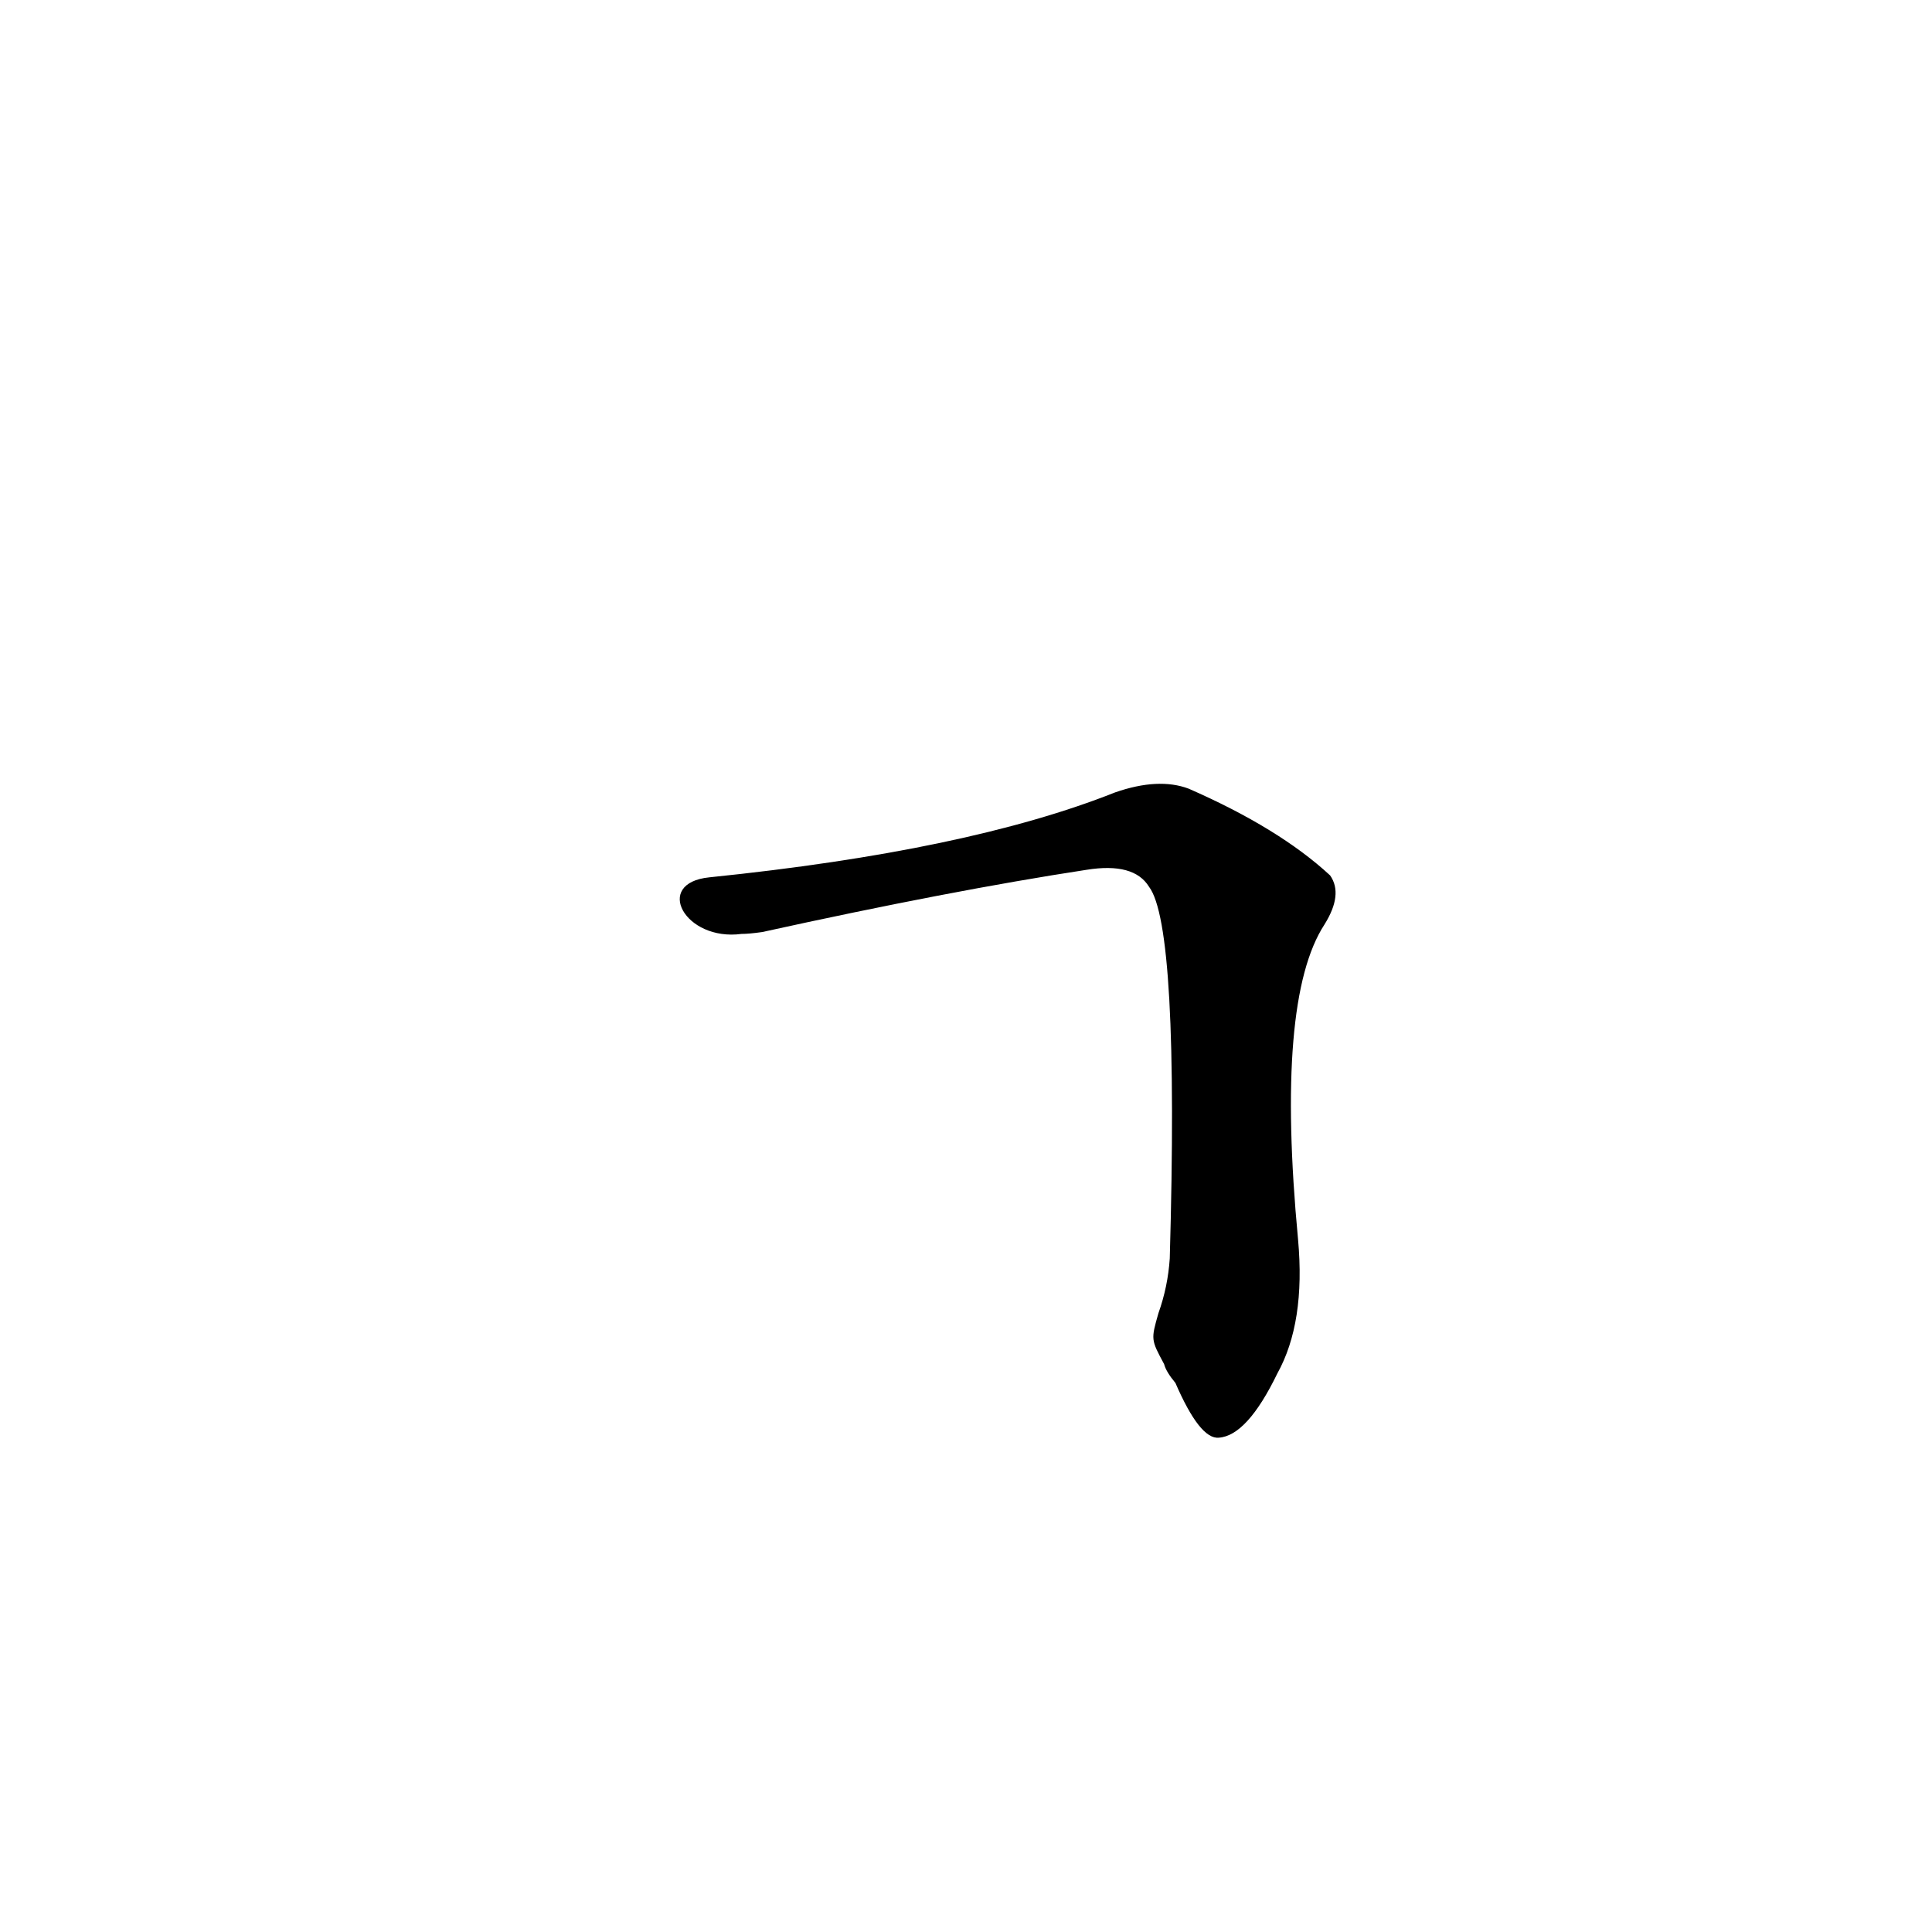 <?xml version='1.0' encoding='utf-8'?>
<svg xmlns="http://www.w3.org/2000/svg" version="1.1" viewBox="0 0 1024 1024"><g transform="scale(1, -1) translate(0, -900)"><path d="M 617 177 Q 618 173 623 167 Q 636 137 646 138 Q 661 139 677 172 Q 692 199 688 243 Q 676 370 702 410 Q 712 426 705 436 Q 678 461 630 482 Q 614 488 591 480 Q 513 449 376 435 C 346 432 363 401 393 405 Q 397 405 404 406 Q 504 428 576 439 Q 601 443 609 430 Q 625 409 620 233 Q 619 218 614 204 C 610 190 610 190 617 177 Z" fill="black" /></g></svg>